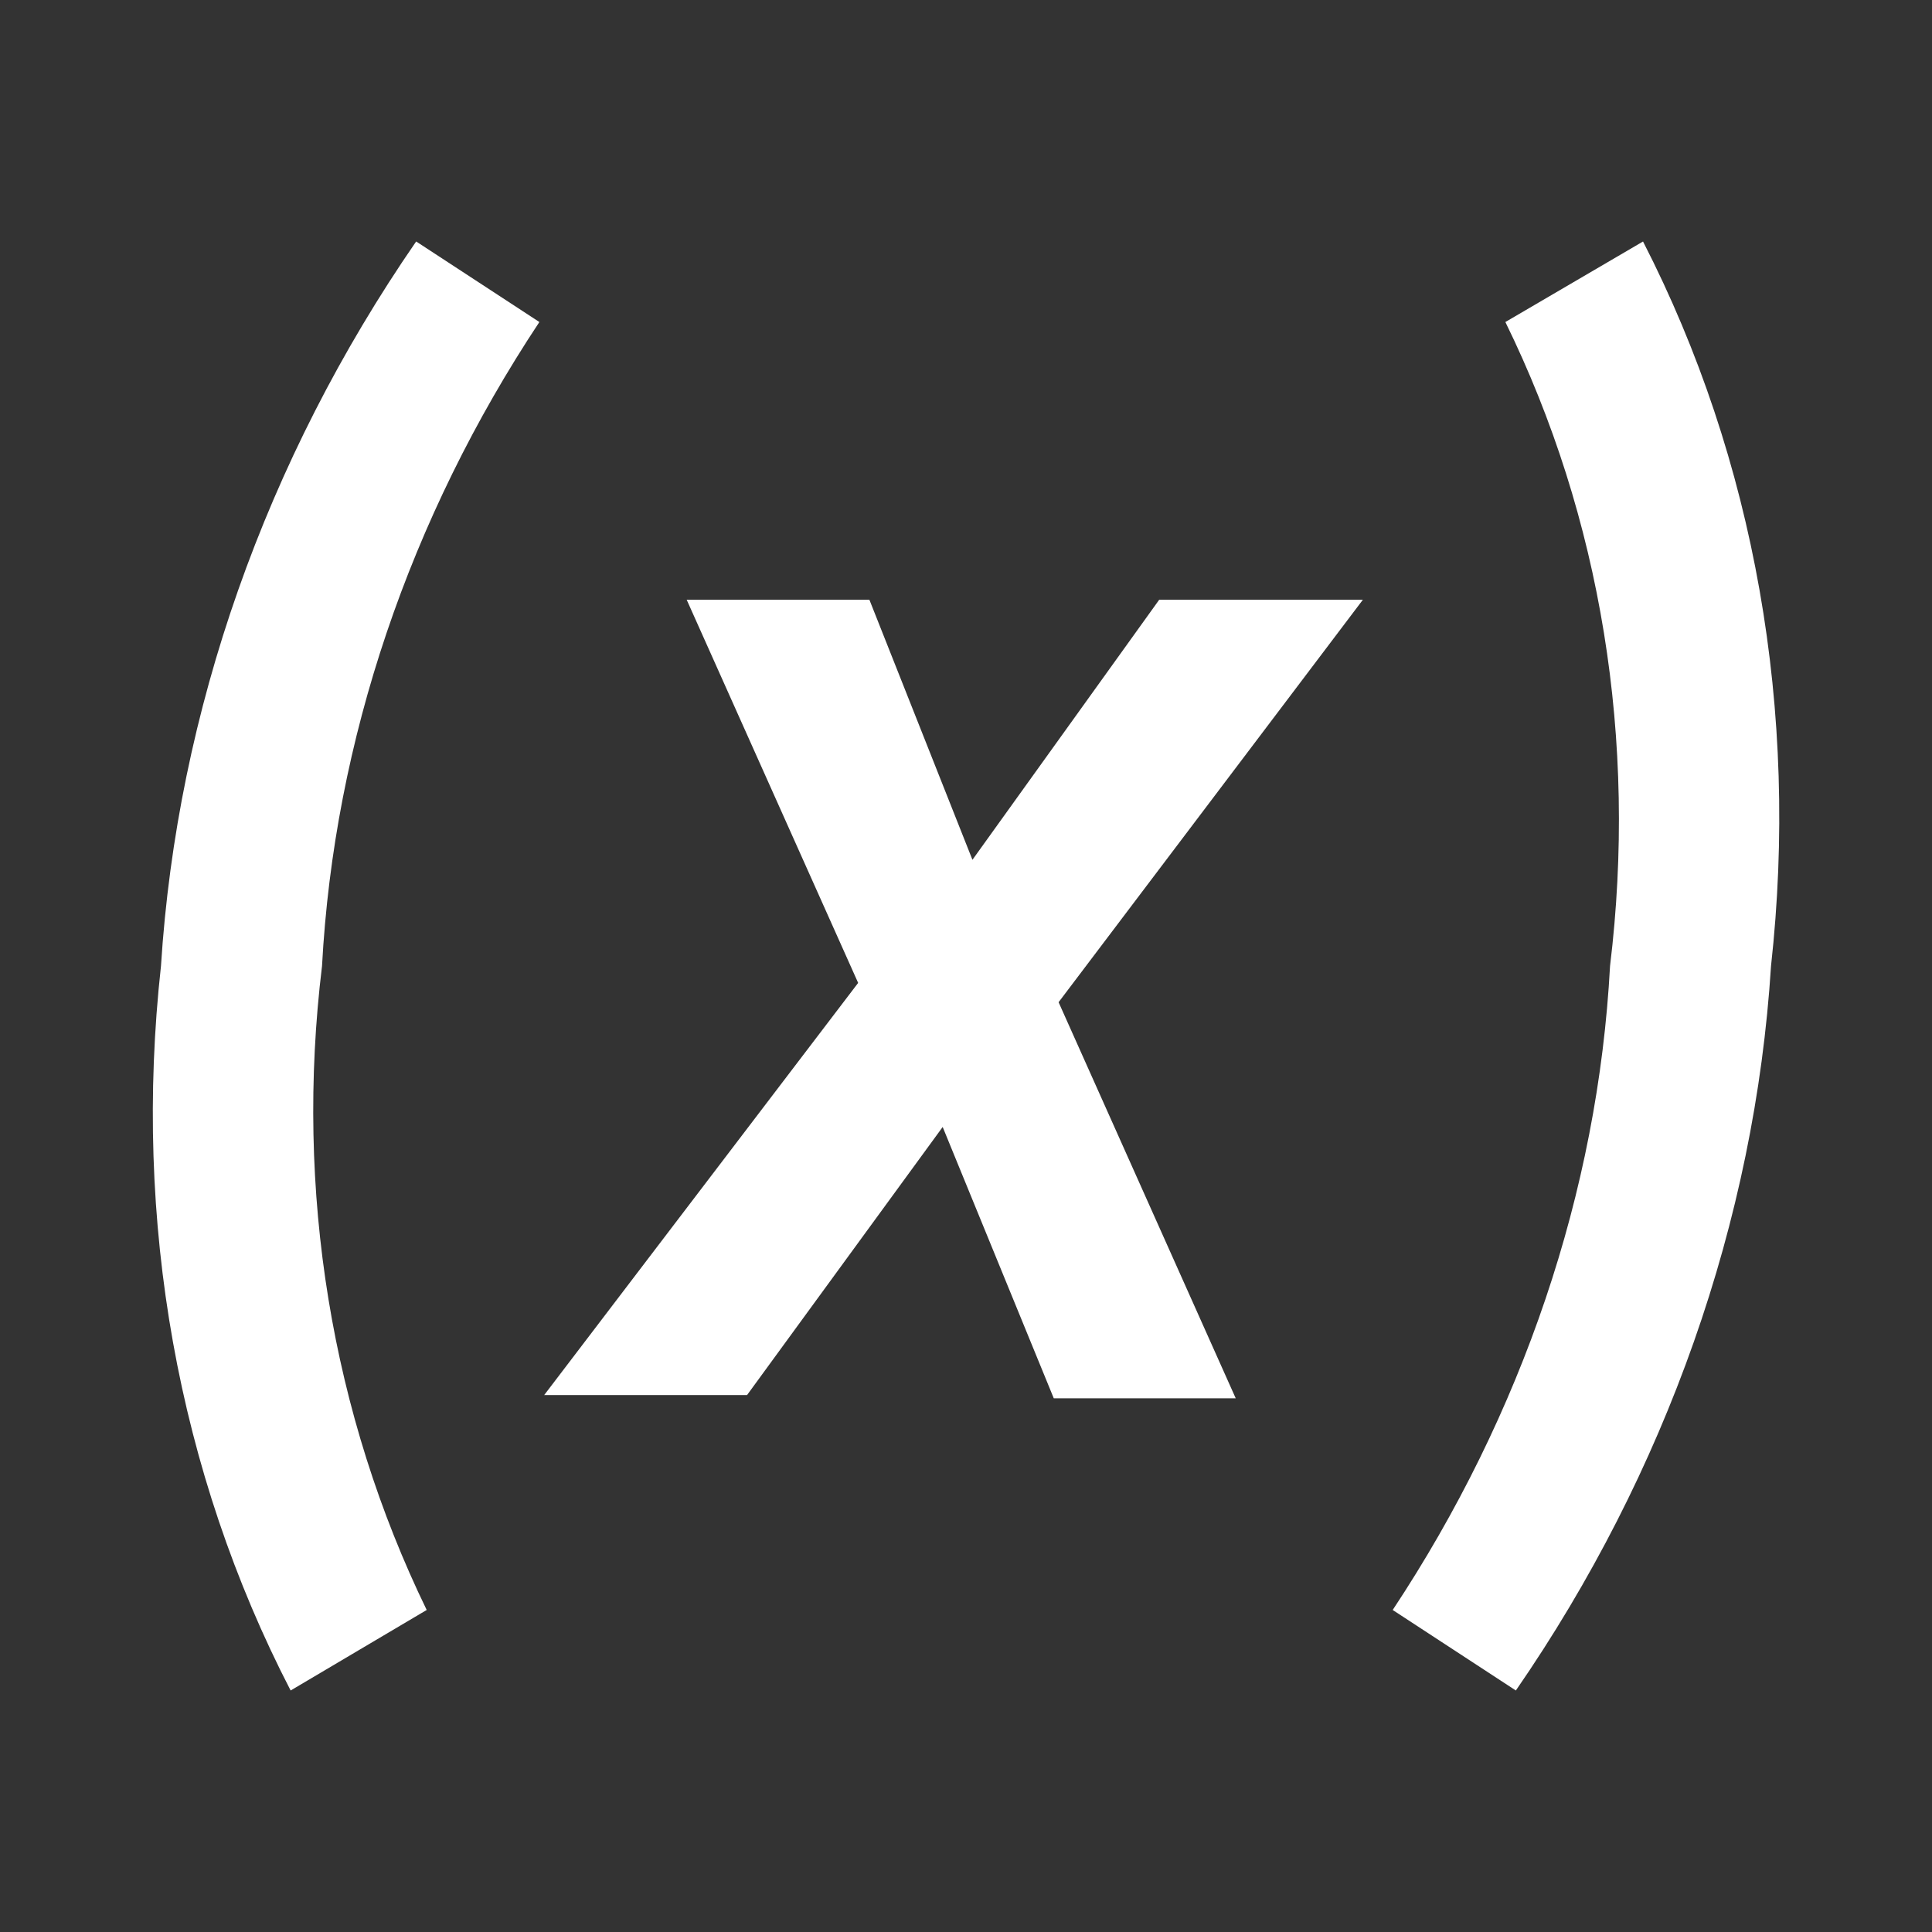<svg xmlns="http://www.w3.org/2000/svg" width="28" height="28" fill="none" xmlns:v="https://vecta.io/nano"><rect width="100%" height="100%" fill="#333333" stroke="none"/><path d="M23.812 3.5c1.622 3.162 2.263 6.813 1.855 10.5-.233 3.687-1.517 7.338-3.698 10.5l-1.785-1.167c1.878-2.835 2.975-6.067 3.15-9.333.397-3.267-.128-6.498-1.517-9.333L23.812 3.5zm-17.78 0l1.785 1.167C5.938 7.502 4.842 10.733 4.667 14c-.397 3.267.14 6.498 1.517 9.333L4.212 24.5C2.578 21.338 1.925 17.698 2.333 14c.233-3.687 1.517-7.338 3.698-10.5zm8.062 8.96L16.8 8.692h2.952l-4.41 5.833 2.567 5.74h-2.637l-1.61-3.932-2.835 3.885h-2.94l4.55-5.973-2.485-5.553H12.6l1.493 3.768z" fill="#fff"/></svg>